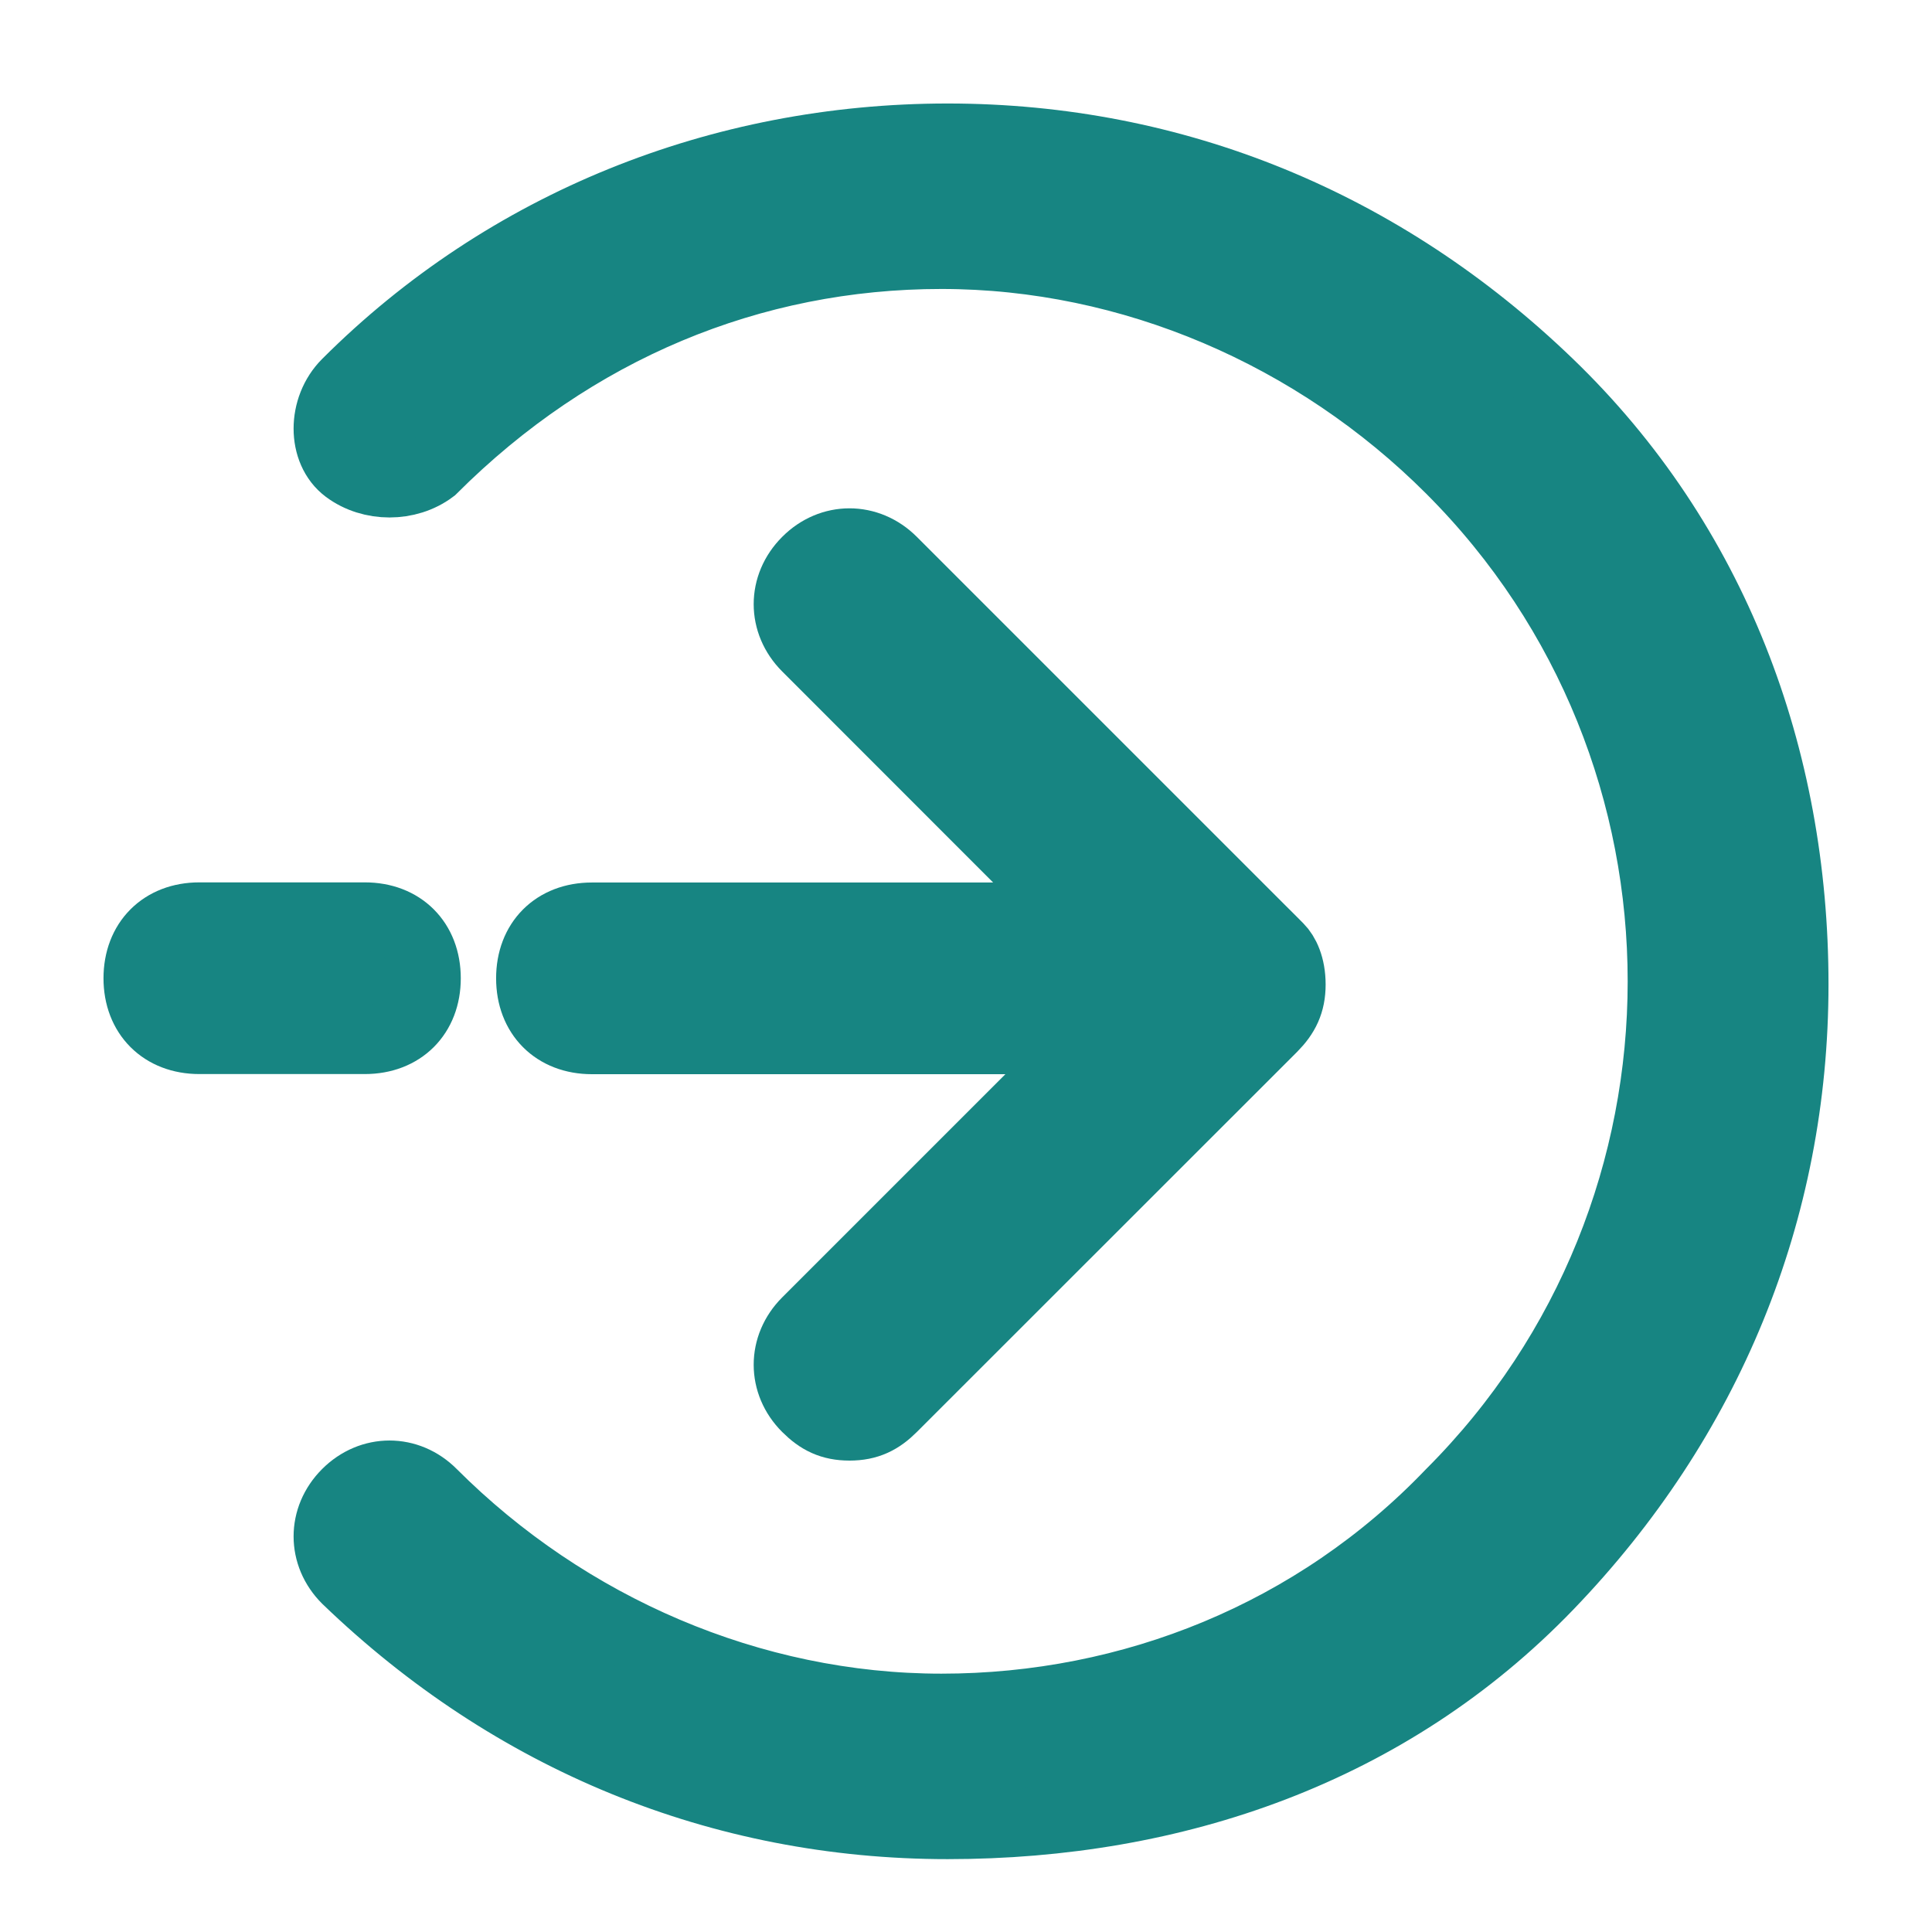 <svg xmlns="http://www.w3.org/2000/svg" width="14" height="14" viewBox="0 0 14 14" fill="none">
  <path d="M11.222 2.778C10.022 1.622 8.511 1 6.867 1C5.222 1 3.667 1.622 2.511 2.778C2.333 2.956 2.333 3.267 2.511 3.4C2.689 3.533 2.956 3.533 3.133 3.4C4.156 2.378 5.445 1.844 6.822 1.844C8.2 1.844 9.533 2.422 10.511 3.4C12.556 5.444 12.556 8.778 10.511 10.822C9.533 11.844 8.2 12.378 6.822 12.378C5.445 12.378 4.111 11.8 3.133 10.822C2.956 10.644 2.689 10.644 2.511 10.822C2.333 11 2.333 11.267 2.511 11.444C3.711 12.6 5.222 13.222 6.867 13.222C8.511 13.222 10.067 12.689 11.222 11.489C12.378 10.289 13 8.778 13 7.133C13 5.489 12.422 3.933 11.222 2.778Z" fill="#178582" stroke="#178582" stroke-width="0.5"/>
  <path d="M3.089 7.089C3.089 6.822 2.911 6.644 2.644 6.644H1.444C1.178 6.644 1 6.822 1 7.089C1 7.355 1.178 7.533 1.444 7.533H2.644C2.911 7.533 3.089 7.355 3.089 7.089Z" fill="#178582" stroke="#178582" stroke-width="0.5"/>
  <path d="M3.845 7.089C3.845 7.356 4.022 7.534 4.289 7.534H7.889L5.845 9.578C5.667 9.756 5.667 10.023 5.845 10.2C5.934 10.289 6.022 10.334 6.156 10.334C6.289 10.334 6.378 10.289 6.467 10.2L9.223 7.445C9.311 7.356 9.356 7.267 9.356 7.134C9.356 7 9.311 6.911 9.267 6.867C9.223 6.822 9.178 6.778 9.134 6.734L6.467 4.067C6.289 3.889 6.022 3.889 5.845 4.067C5.667 4.245 5.667 4.511 5.845 4.689L7.8 6.645H4.289C4.022 6.645 3.845 6.822 3.845 7.089Z" fill="#178582" stroke="#178582" stroke-width="0.5"/>
</svg>
